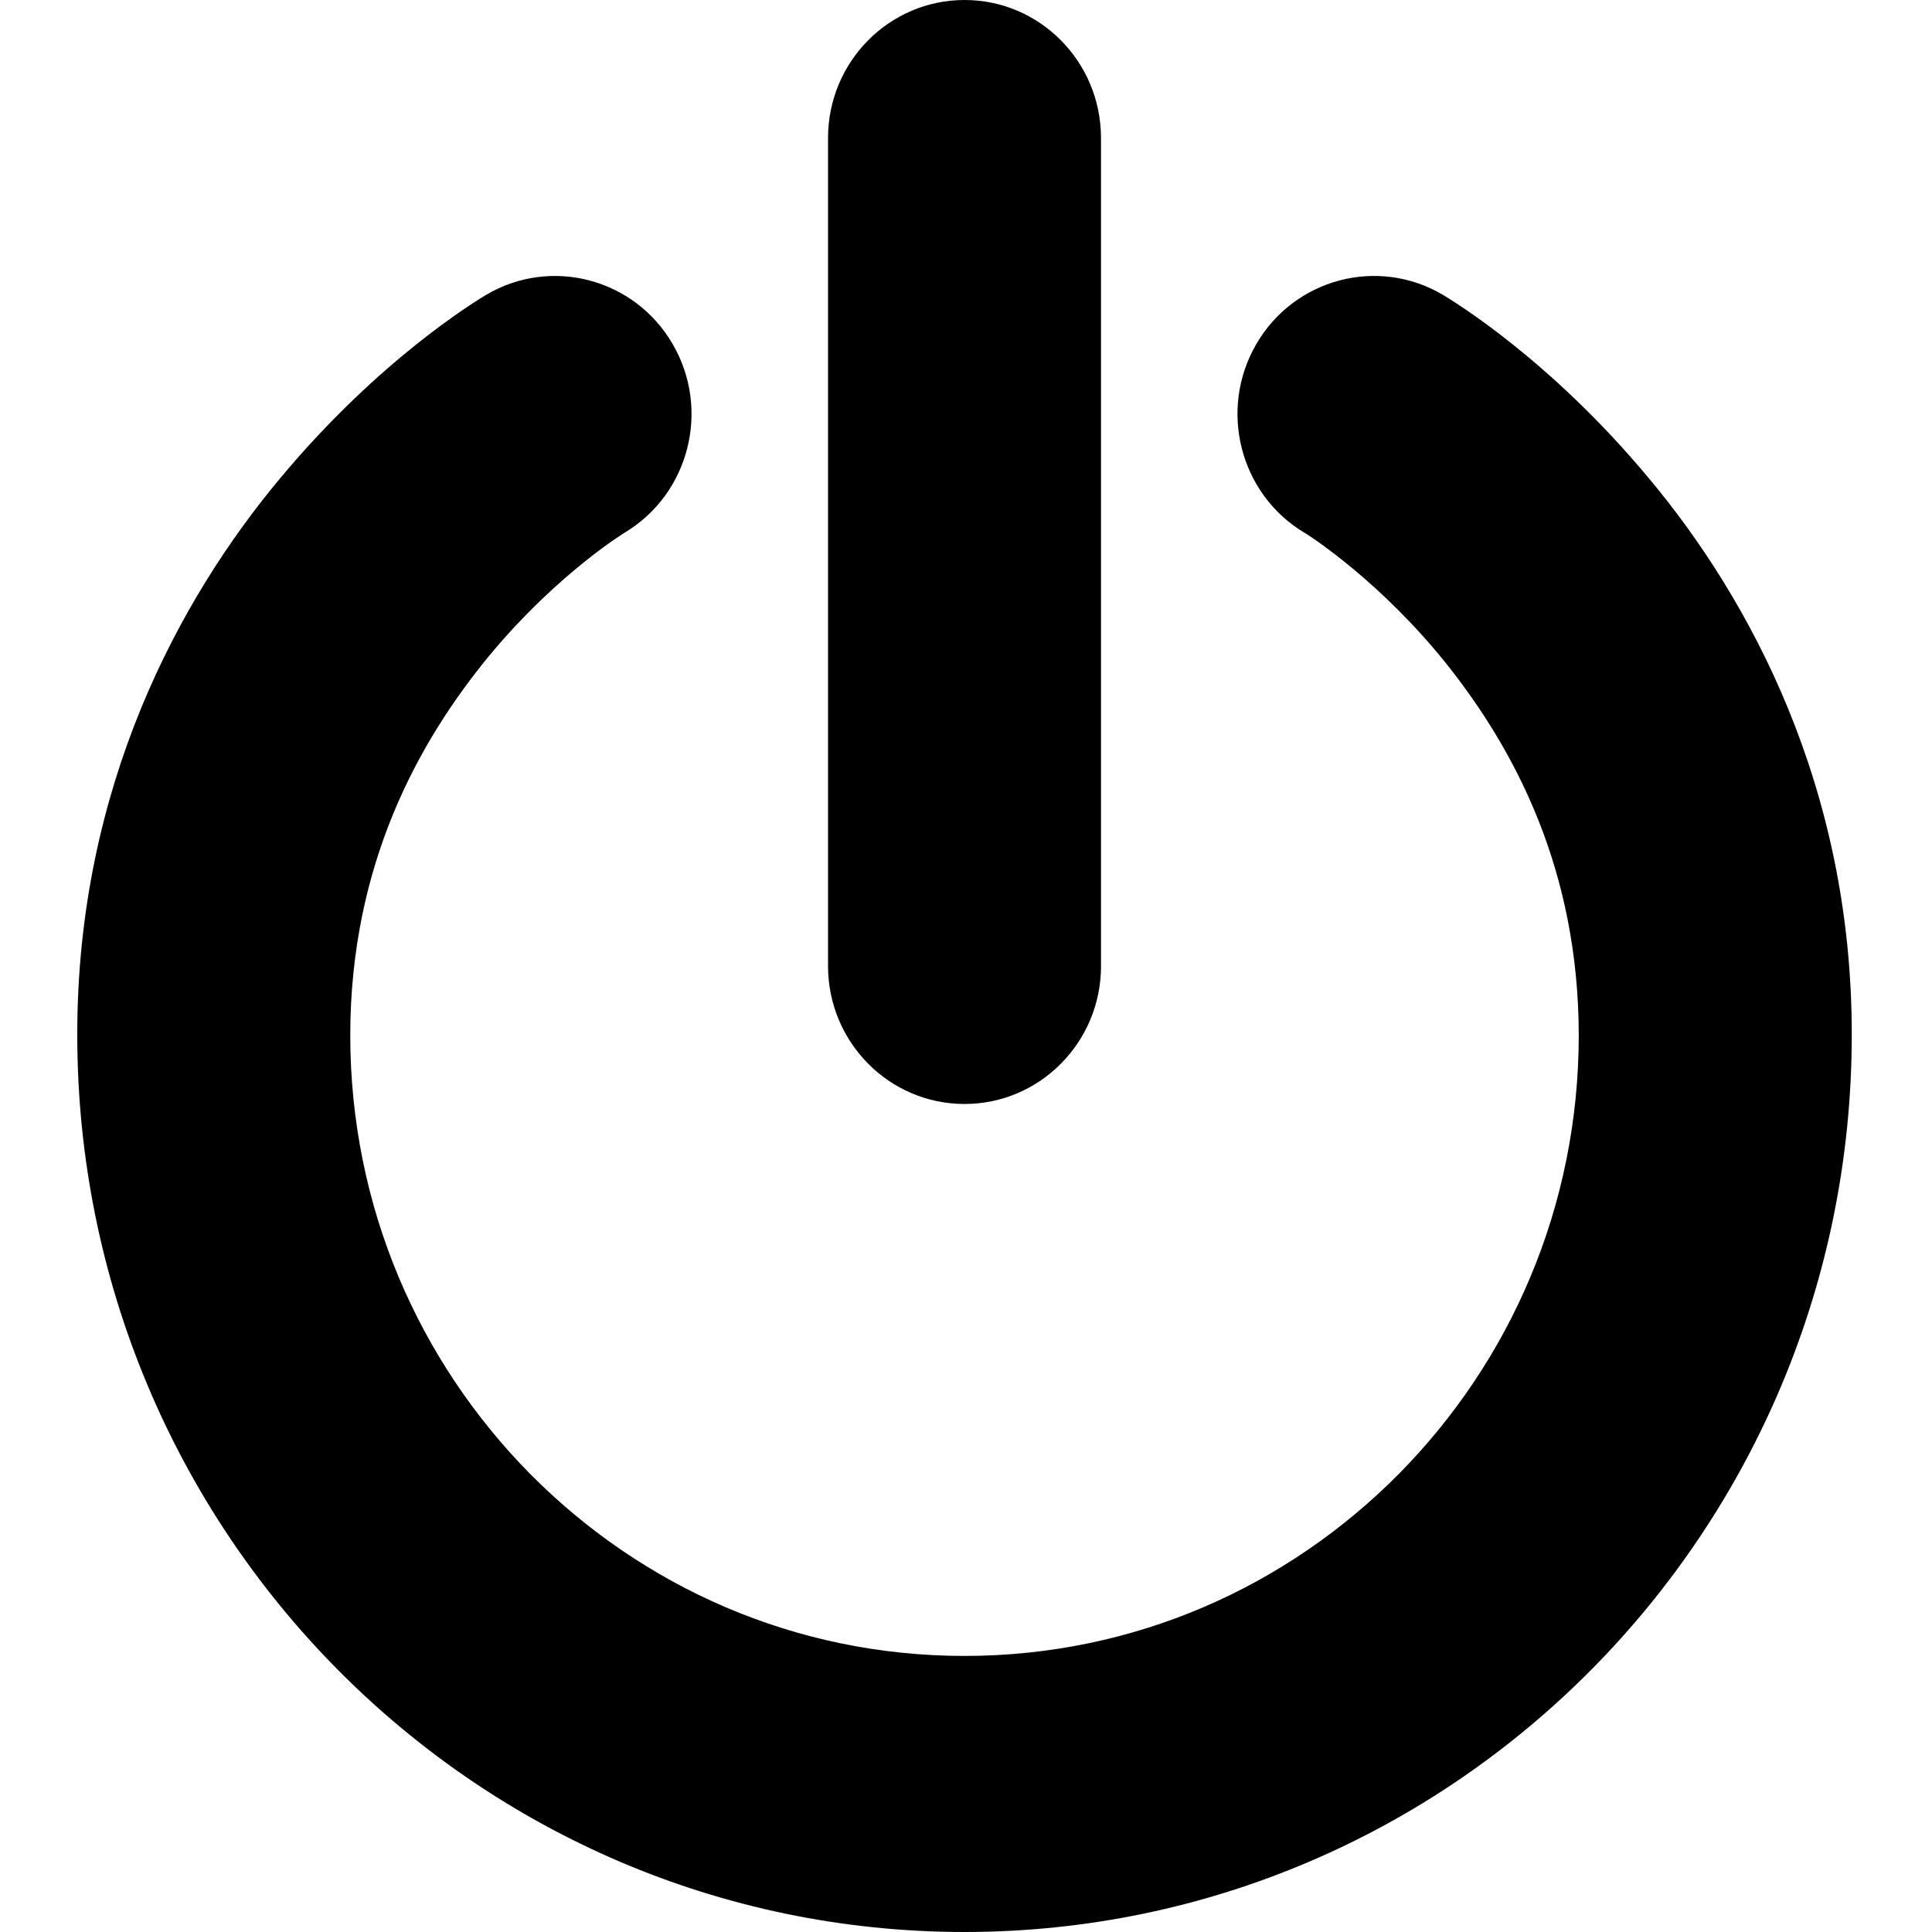 <svg width="100" height="100" xmlns="http://www.w3.org/2000/svg">
 <g>
  <title>Layer 1</title>
  <path fill="black" d="m4,53.572c-0.016,-12.872 5.321,-22.61 10.48,-28.792l0,0c5.187,-6.233 10.224,-9.236 10.676,-9.516l0,0c3.368,-1.993 7.697,-0.849 9.667,2.555l0,0c1.966,3.392 0.851,7.747 -2.489,9.75l0,0l0.001,0.001c0,0 -0.004,0.001 -0.015,0.008l0,0c-0.009,0.004 -0.023,0.014 -0.042,0.026l0,0c-0.068,0.042 -0.194,0.125 -0.367,0.244l0,0c-0.351,0.234 -0.897,0.625 -1.572,1.162l0,0c-1.349,1.073 -3.203,2.74 -5.029,4.945l0,0c-3.669,4.467 -7.166,10.798 -7.181,19.616l0,0c0.003,8.889 3.547,16.882 9.314,22.722l0,0c5.78,5.83 13.687,9.416 22.48,9.418l0,0c8.793,-0.002 16.699,-3.588 22.478,-9.418l0,0c5.769,-5.84 9.313,-13.833 9.316,-22.722l0,0c-0.016,-8.548 -3.294,-14.743 -6.837,-19.195l0,0c-3.373,-4.221 -6.982,-6.572 -7.341,-6.791l0,0c-0.004,-0.003 -0.009,-0.004 -0.012,-0.006l0,0c-0.005,-0.003 -0.008,-0.005 -0.011,-0.006l0,0c-0.003,-0.003 -0.007,-0.003 -0.007,-0.003l0,0l0,0c-3.336,-2.005 -4.452,-6.36 -2.488,-9.752l0,0c1.972,-3.404 6.3,-4.548 9.667,-2.555l0,0c0.454,0.279 5.491,3.282 10.678,9.516l0,0c5.162,6.183 10.496,15.92 10.481,28.792l0,0c-0.004,25.637 -20.564,46.42 -45.923,46.429l0,0c-25.359,-0.009 -45.918,-20.792 -45.924,-46.428l0,0l0,0z" id="svg_1"/>
  <path d="m42.859,50.001l0,-21.43l0,-21.428c0,-3.944 3.163,-7.143 7.066,-7.143l0,0c3.899,0 7.062,3.199 7.062,7.143l0,0l0,21.428l0,21.43l0.002,0c0,3.941 -3.165,7.141 -7.064,7.141l0,0c-3.903,0 -7.066,-3.2 -7.066,-7.141l0,0z" id="svg_2"/>
 </g>
</svg>